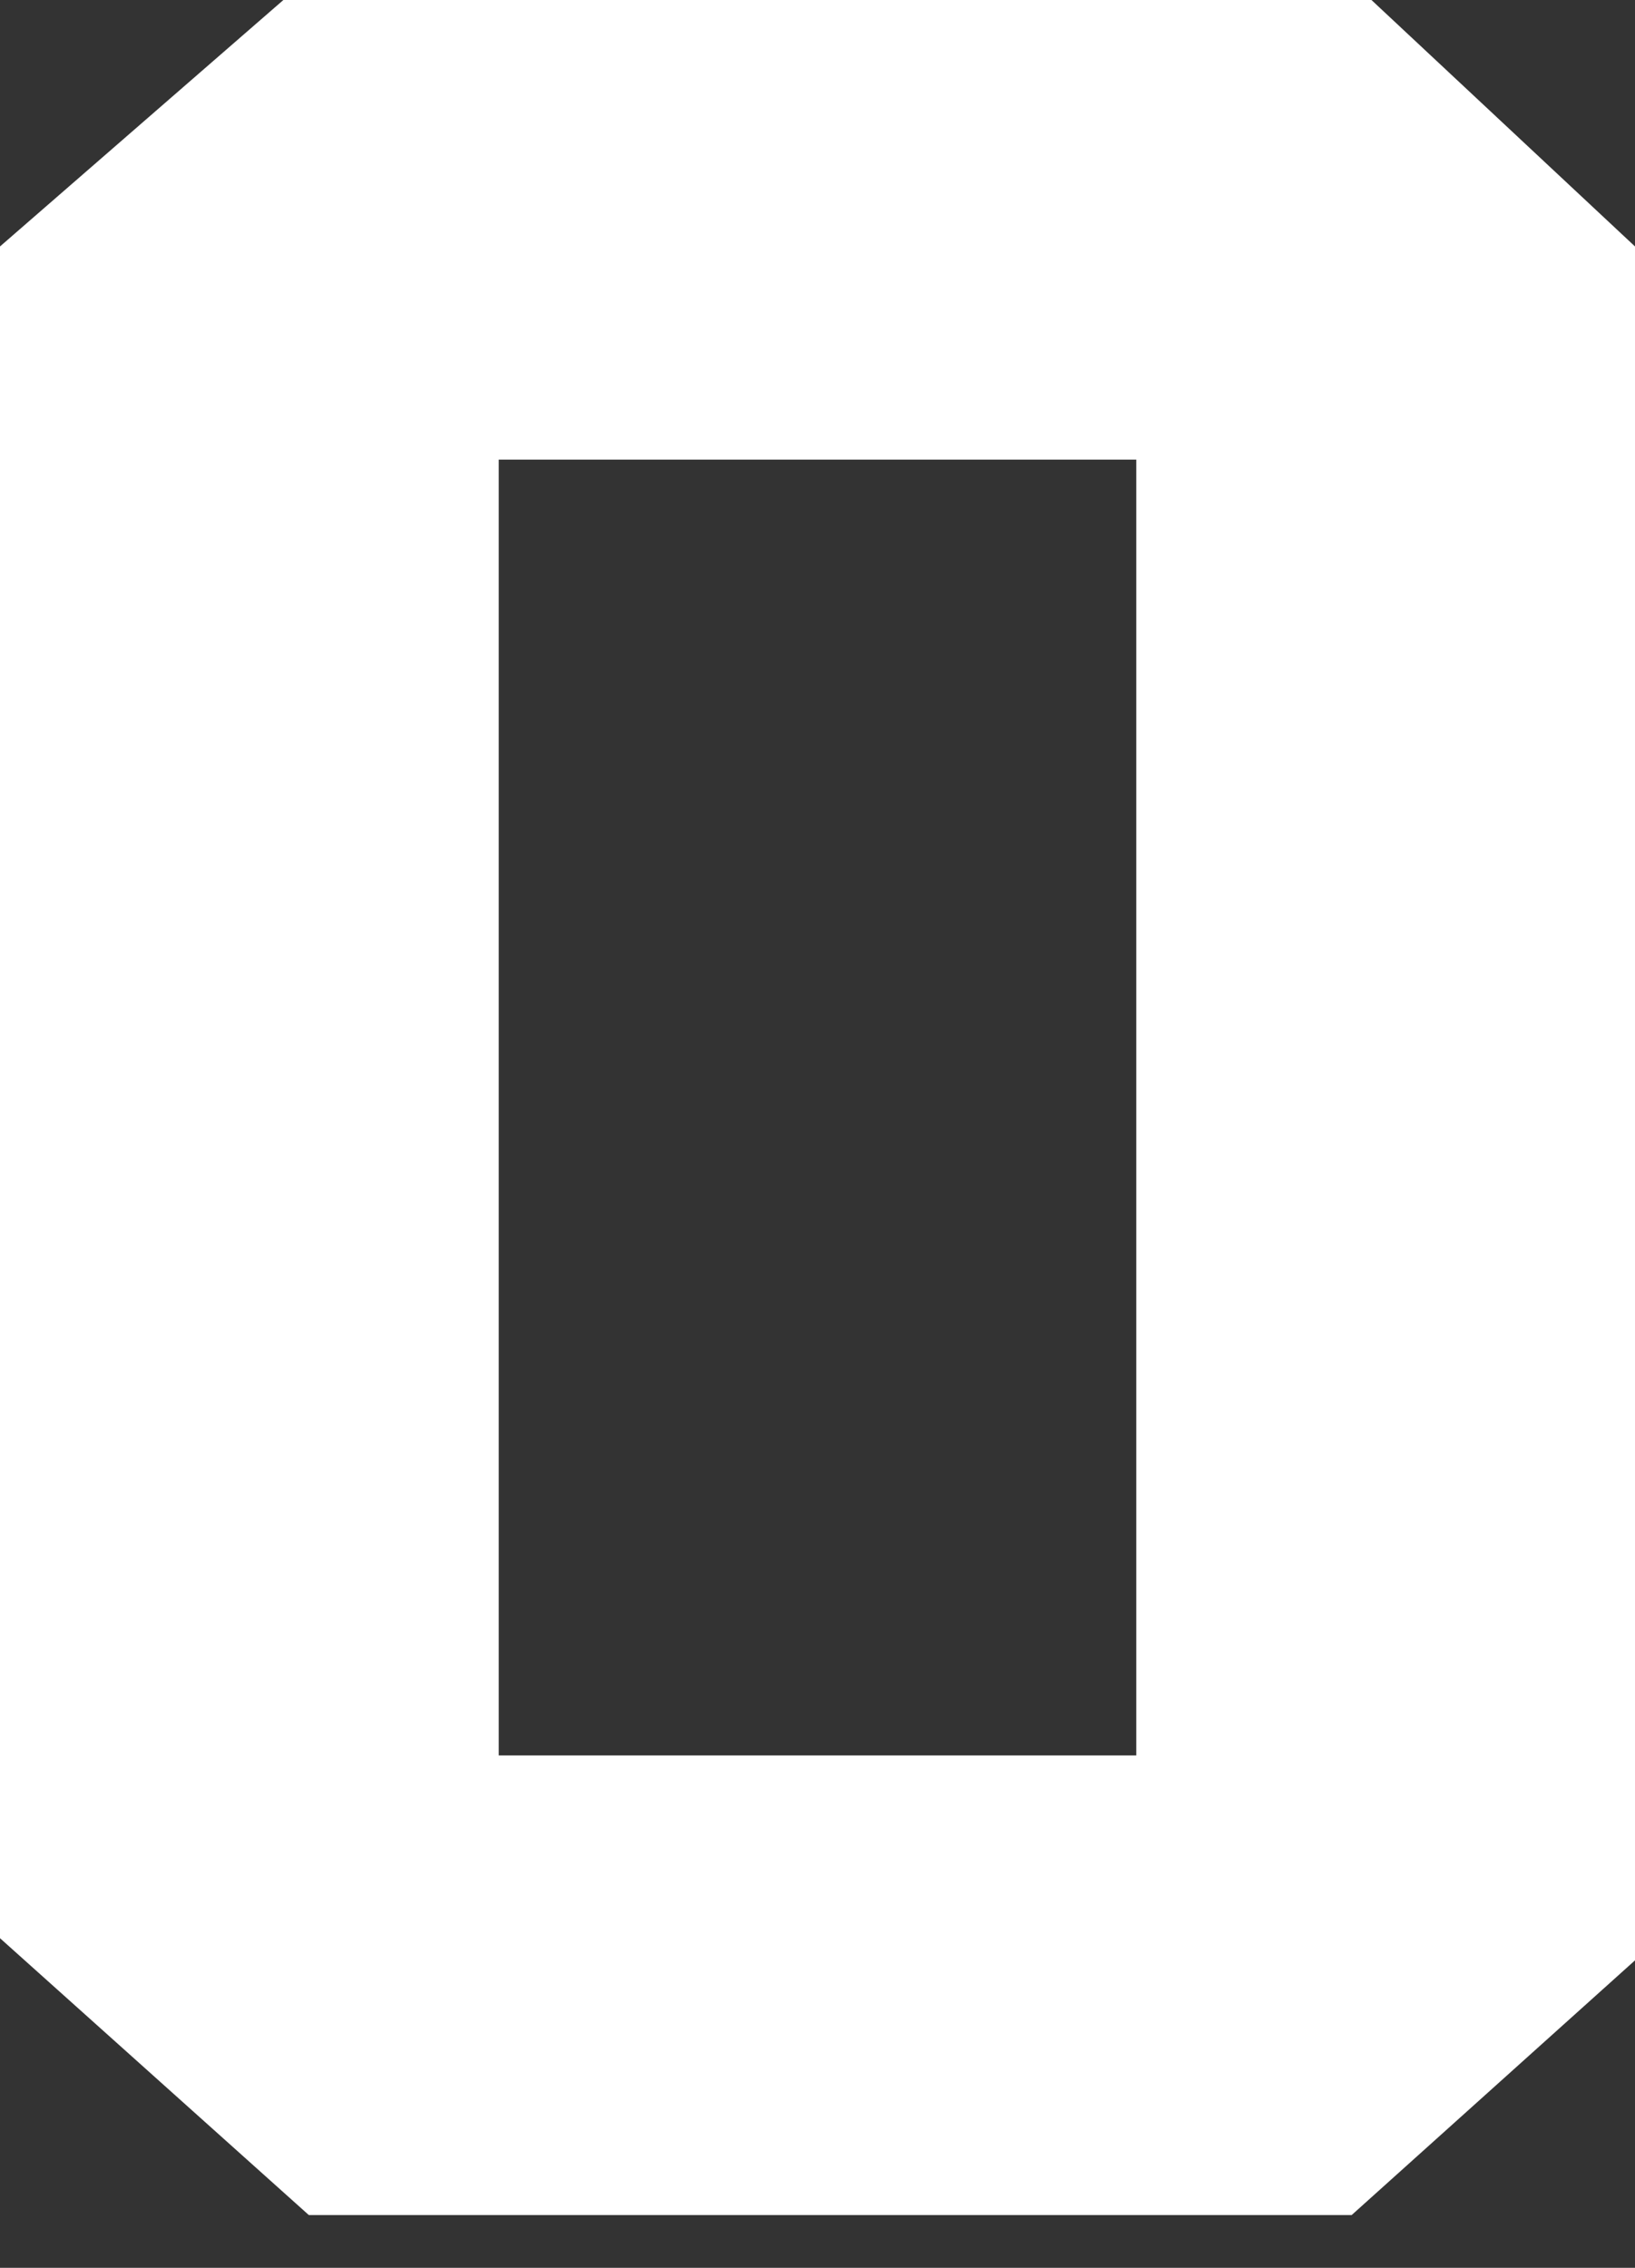 <?xml version="1.0" encoding="UTF-8"?>
<svg width="31px" height="43px" viewBox="0 0 31 43" version="1.1" xmlns="http://www.w3.org/2000/svg" xmlns:xlink="http://www.w3.org/1999/xlink">
    <rect x="0" y="0" width="31" height="43" fill="#333333" stroke="none"/>
    <!-- Generator: Sketch 56.3 (81716) - https://sketch.com -->
    <title>number-white-0</title>
    <desc>Created with Sketch.</desc>
    <g id="number-white-0" stroke="none" stroke-width="1" fill="none" fill-rule="evenodd">
        <path d="M0,36.75 L0,4.673 L5.373,0 L26.003,0 L31,4.673 L31,37.17 L25.627,42 L5.856,42 L0,36.75 Z M21.544,8.715 L9.456,8.715 L9.456,33.285 L21.544,33.285 L21.544,8.715 Z" id="0" fill="#FFFFFF" fill-rule="nonzero"></path>
    </g>
</svg>